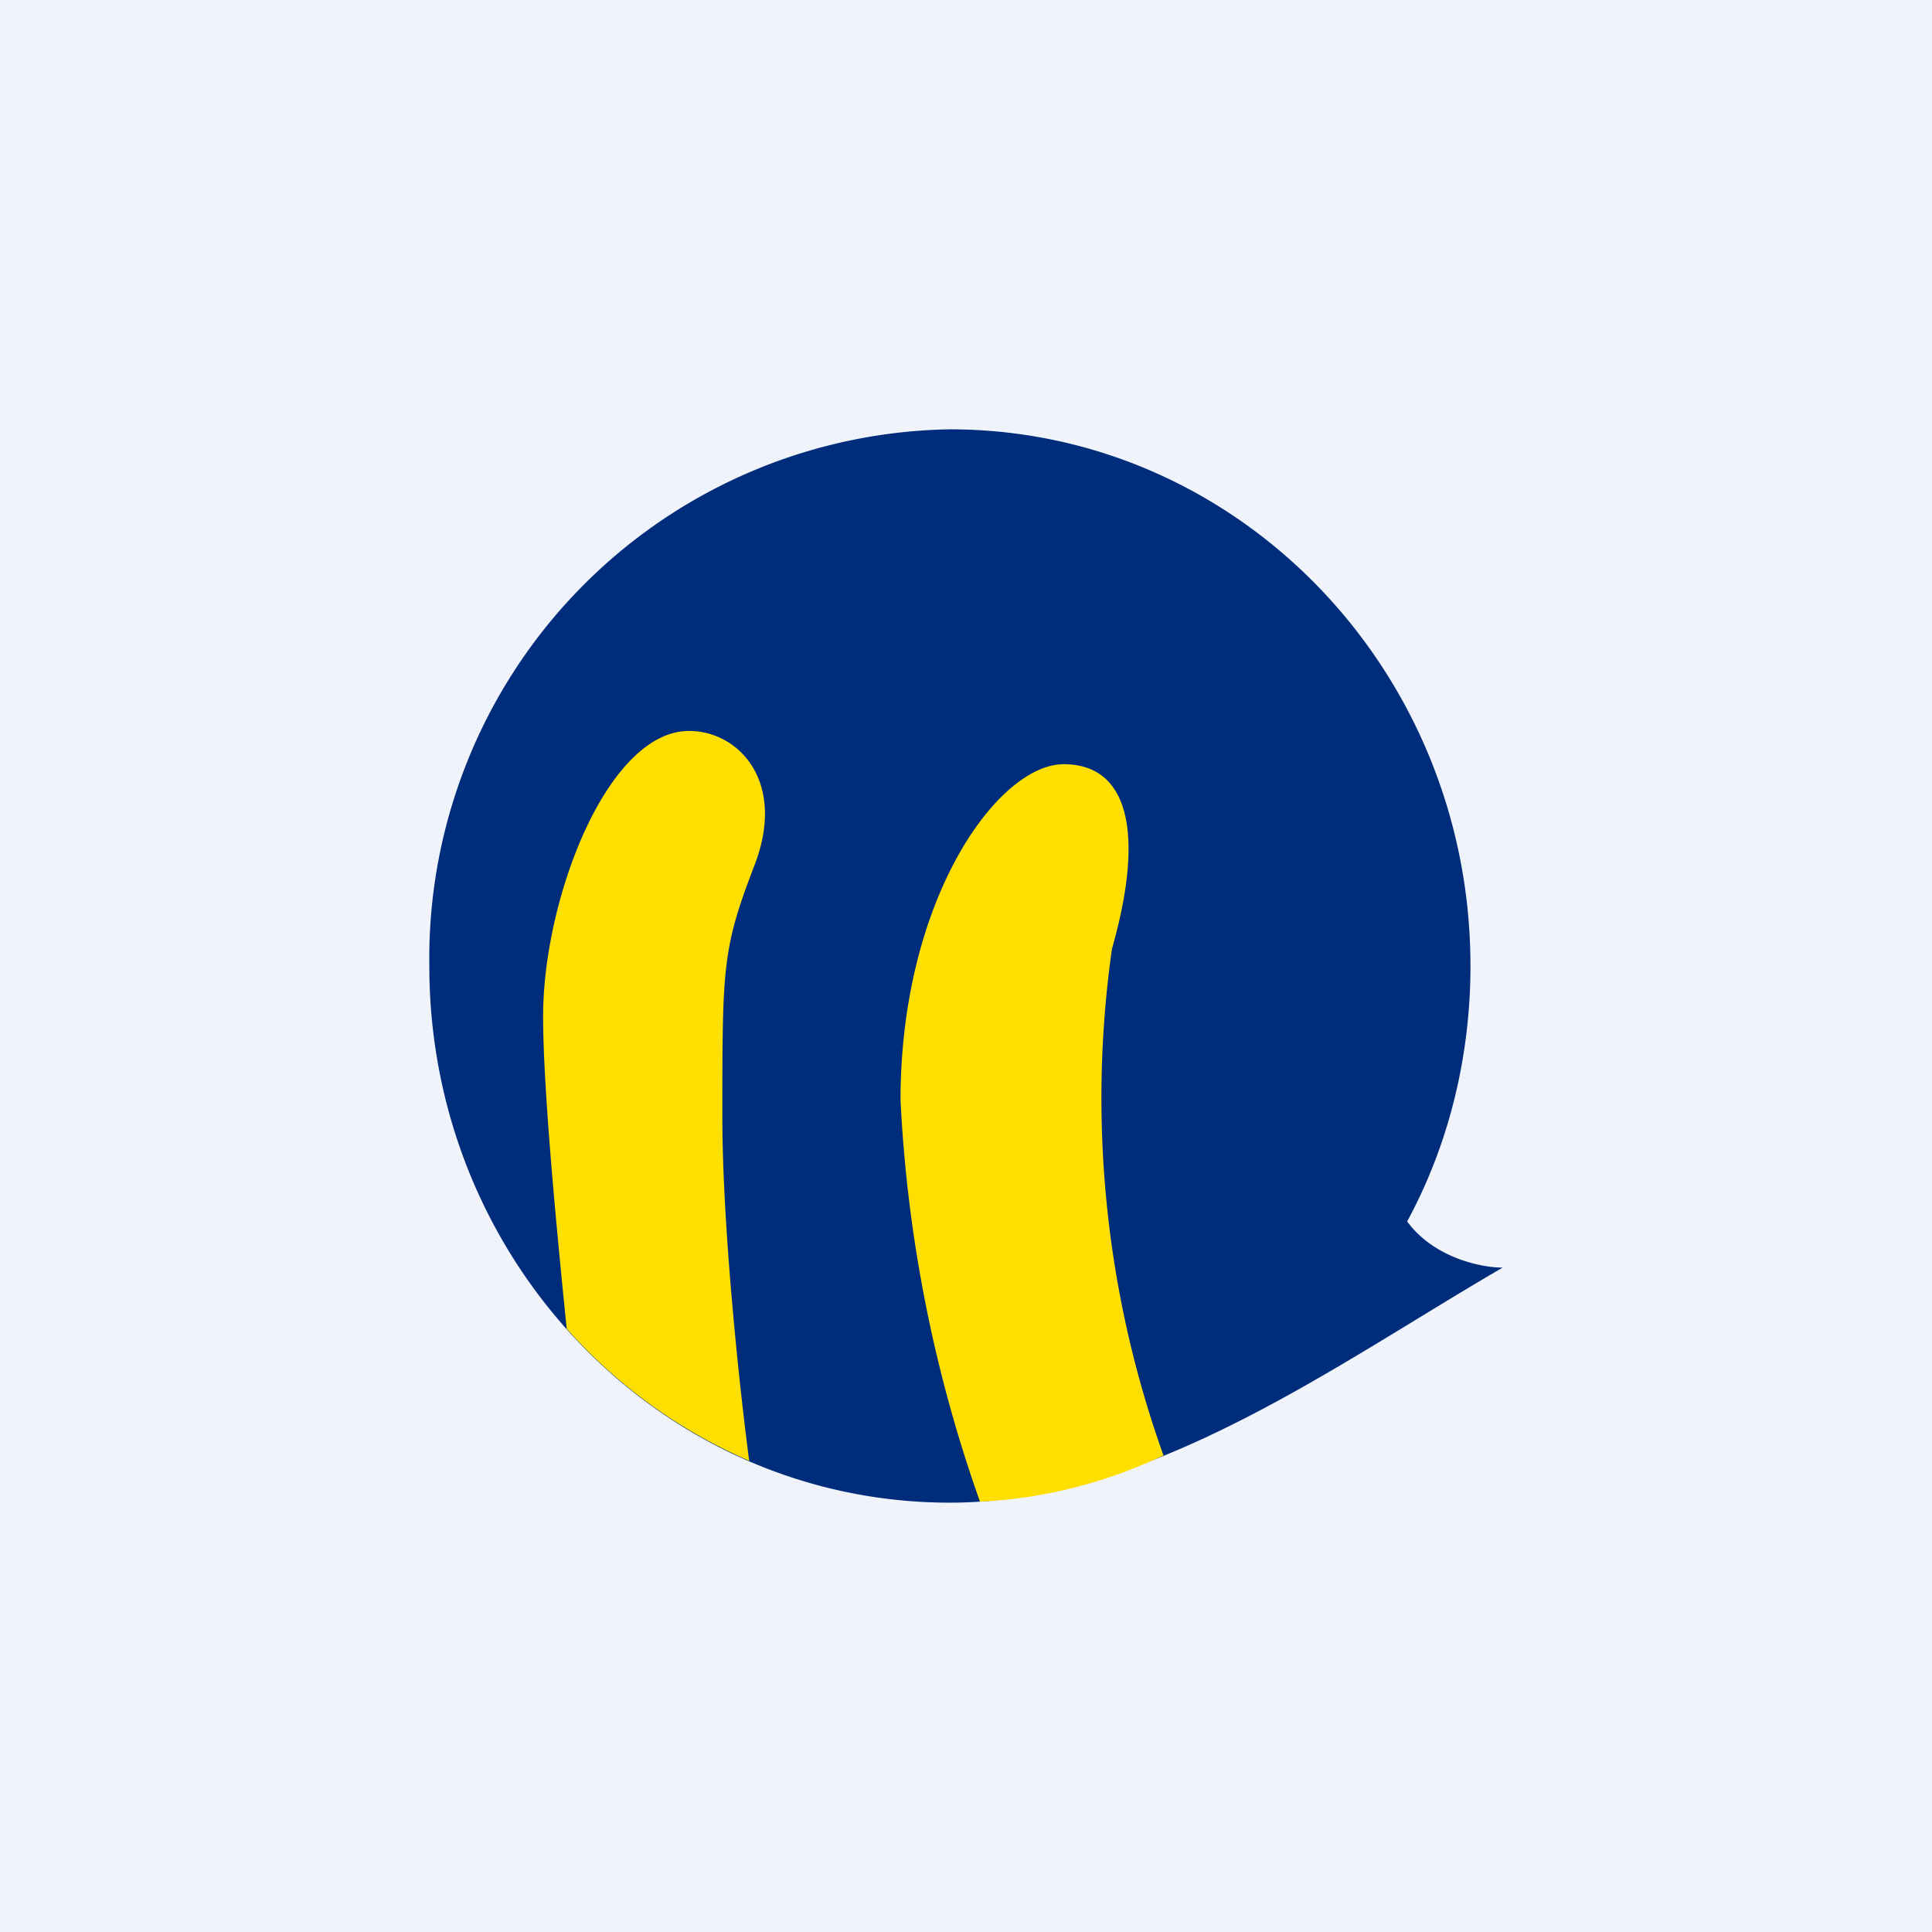 <!-- by TradingView --><svg width="18" height="18" viewBox="0 0 18 18" xmlns="http://www.w3.org/2000/svg"><path fill="#F0F3FA" d="M0 0h18v18H0z"/><path d="M13.11 11.38c.38-.7.59-1.52.59-2.38 0-2.76-2.17-5-4.85-5A4.93 4.93 0 0 0 4 9c0 2.76 2.17 5 4.85 5 1.86 0 3.6-1.29 5.15-2.19-.2 0-.64-.09-.89-.43Z" fill="#002D7B"/><path d="M5.28 12.38c-.1-.98-.22-2.25-.22-2.91 0-1.1.6-2.66 1.36-2.66.46 0 .91.47.61 1.25-.3.78-.3.94-.3 2.35 0 .95.14 2.36.25 3.2a4.86 4.86 0 0 1-1.7-1.23Zm3.85 1.61a13.1 13.1 0 0 1-.74-3.74c0-1.88.91-3.13 1.52-3.13.6 0 .76.63.45 1.72a9.88 9.88 0 0 0 .48 4.72c-.53.25-1.1.4-1.7.43Z" fill="#FFDF00"/></svg>